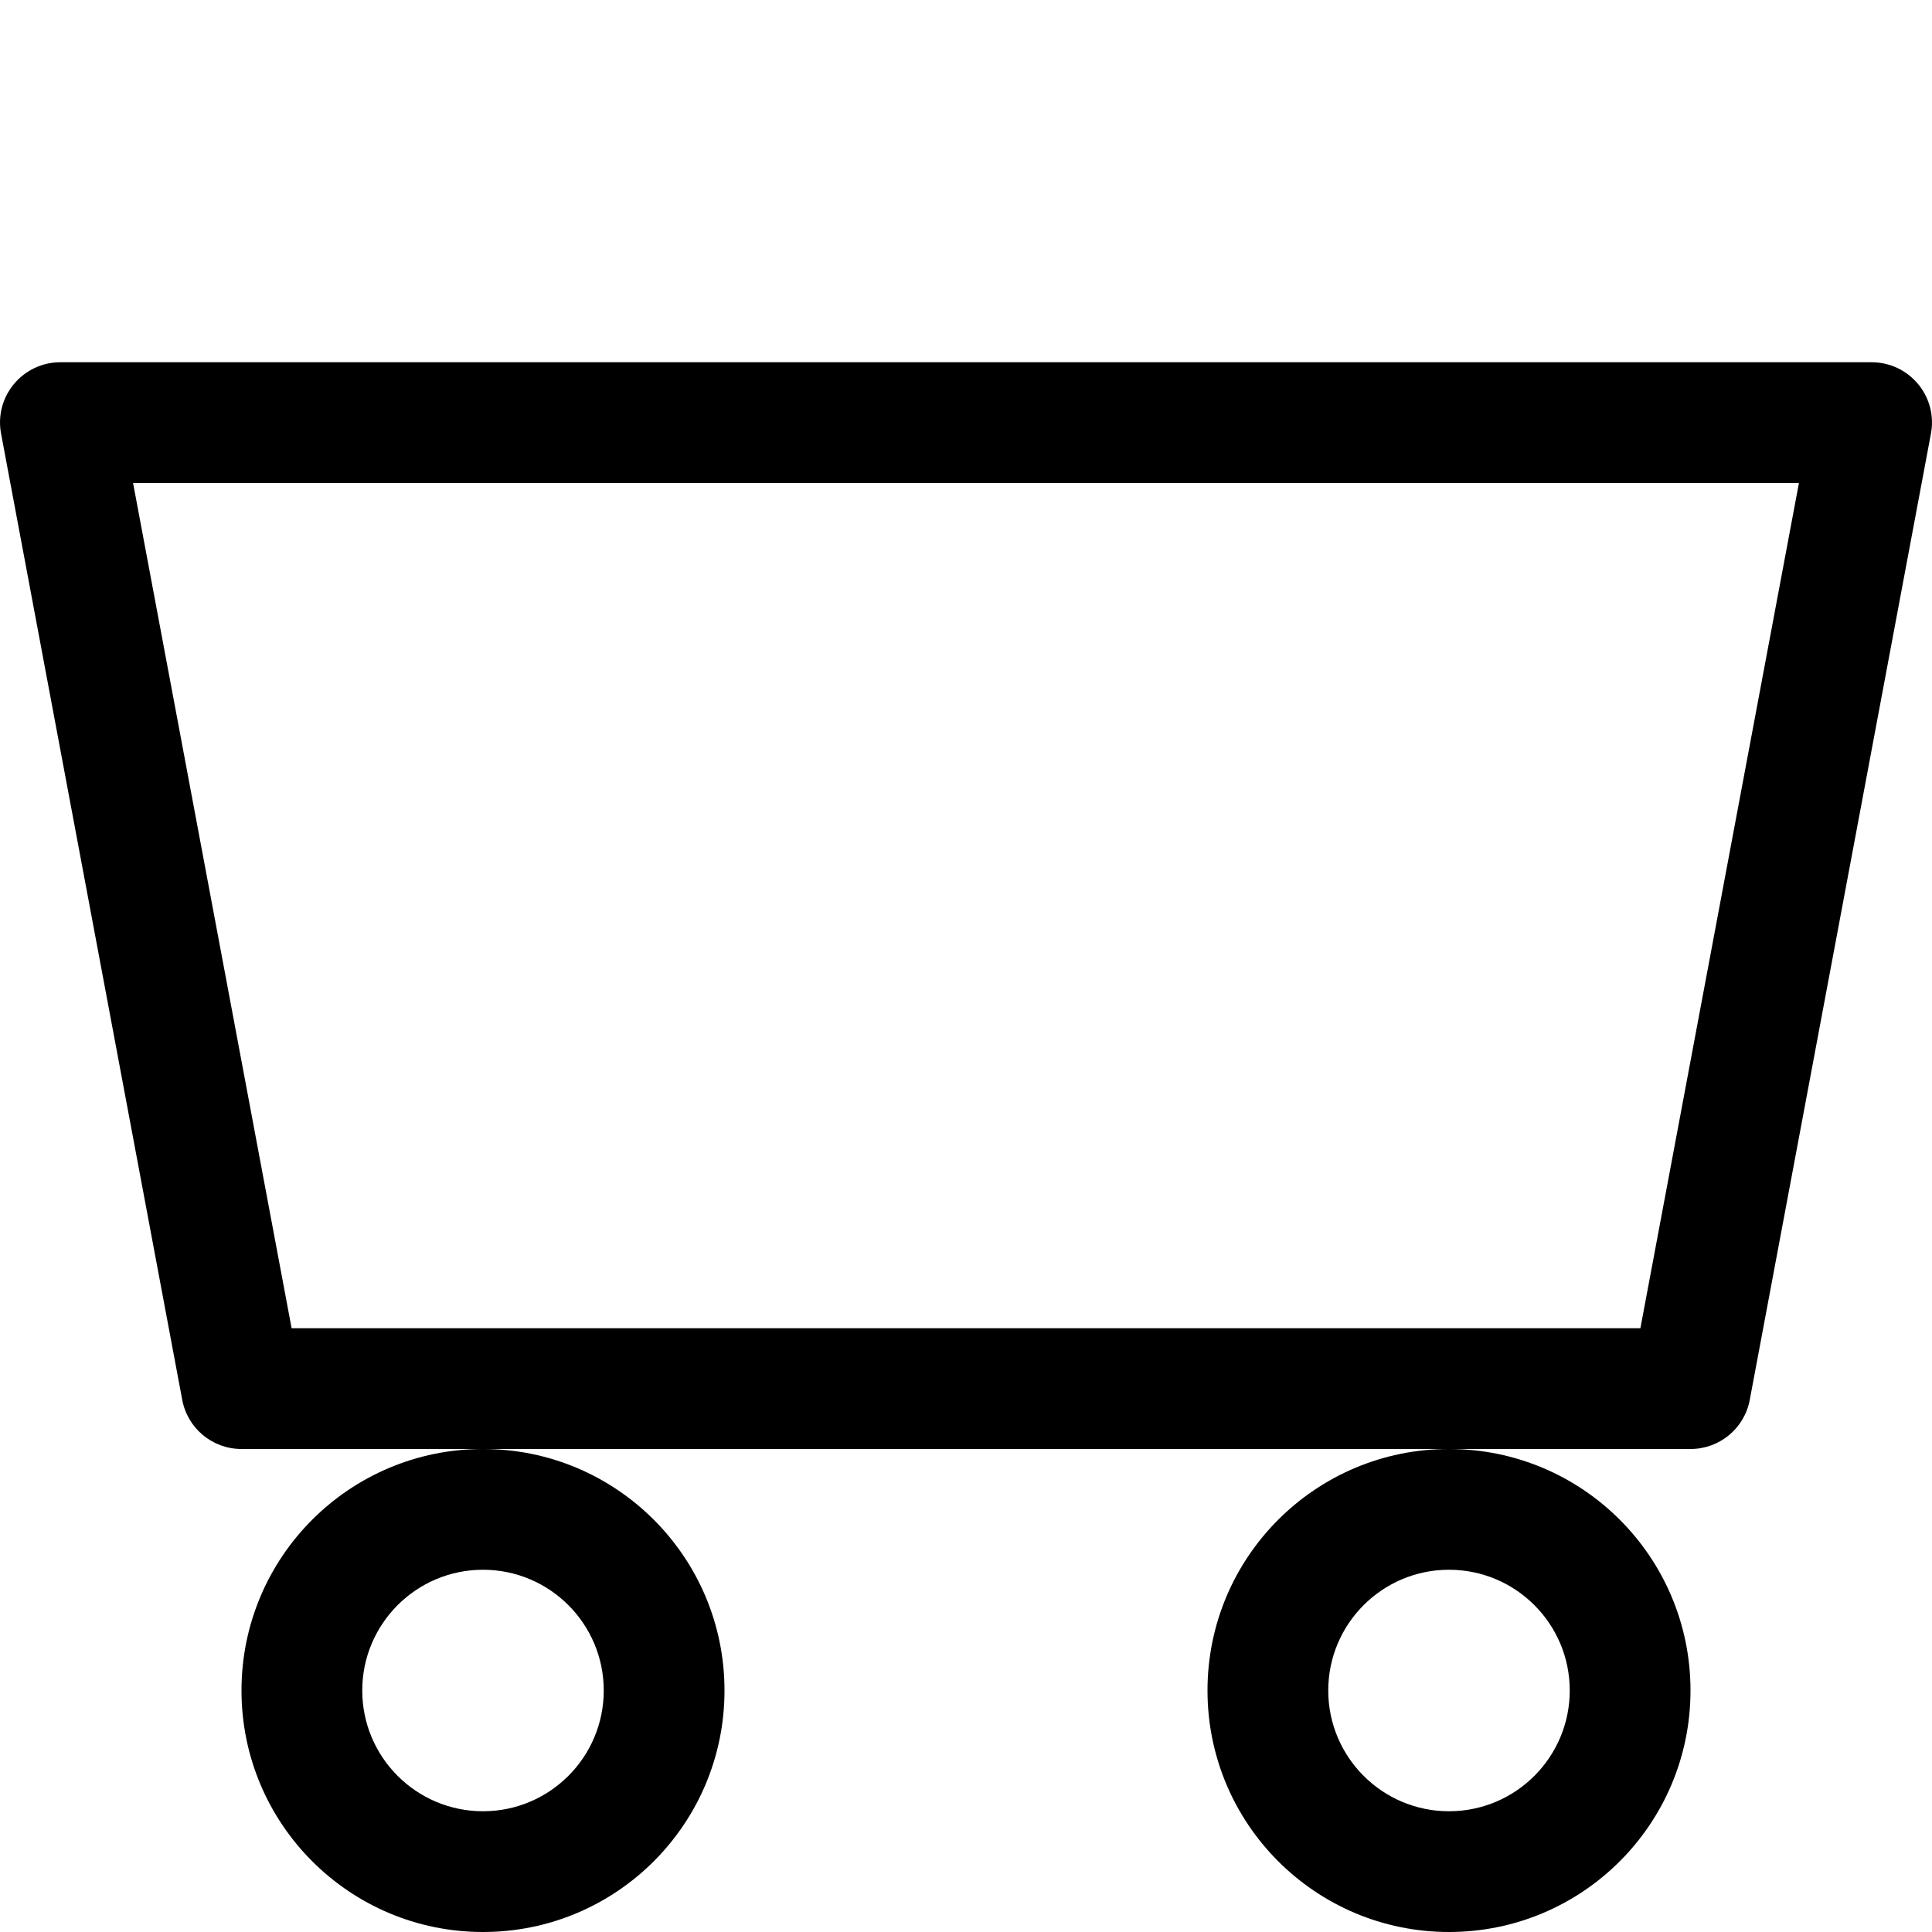 <svg width="16" height="16" viewBox="0 0 16 16" fill="none" xmlns="http://www.w3.org/2000/svg">
<path d="M4 15C3.448 15 3 14.552 3 14C3 13.448 3.448 13 4 13C4.552 13 5 13.448 5 14C5 14.552 4.552 15 4 15ZM4 16C5.105 16 6 15.105 6 14C6 12.895 5.105 12 4 12C2.895 12 2 12.895 2 14C2 15.105 2.895 16 4 16Z" fill="black"/>
<path d="M12 15C11.448 15 11 14.552 11 14C11 13.448 11.448 13 12 13C12.552 13 13 13.448 13 14C13 14.552 12.552 15 12 15ZM12 16C13.105 16 14 15.105 14 14C14 12.895 13.105 12 12 12C10.895 12 10 12.895 10 14C10 15.105 10.895 16 12 16Z" fill="black"/>
<path d="M0.115 3.181C0.21 3.066 0.351 3 0.5 3H15.5C15.649 3 15.79 3.066 15.885 3.181C15.98 3.295 16.019 3.446 15.991 3.592L14.491 11.592C14.447 11.829 14.241 12 14 12H2C1.759 12 1.553 11.829 1.509 11.592L0.009 3.592C-0.019 3.446 0.02 3.295 0.115 3.181ZM1.102 4L2.415 11H13.585L14.898 4H1.102Z" fill="black"/>
</svg>
